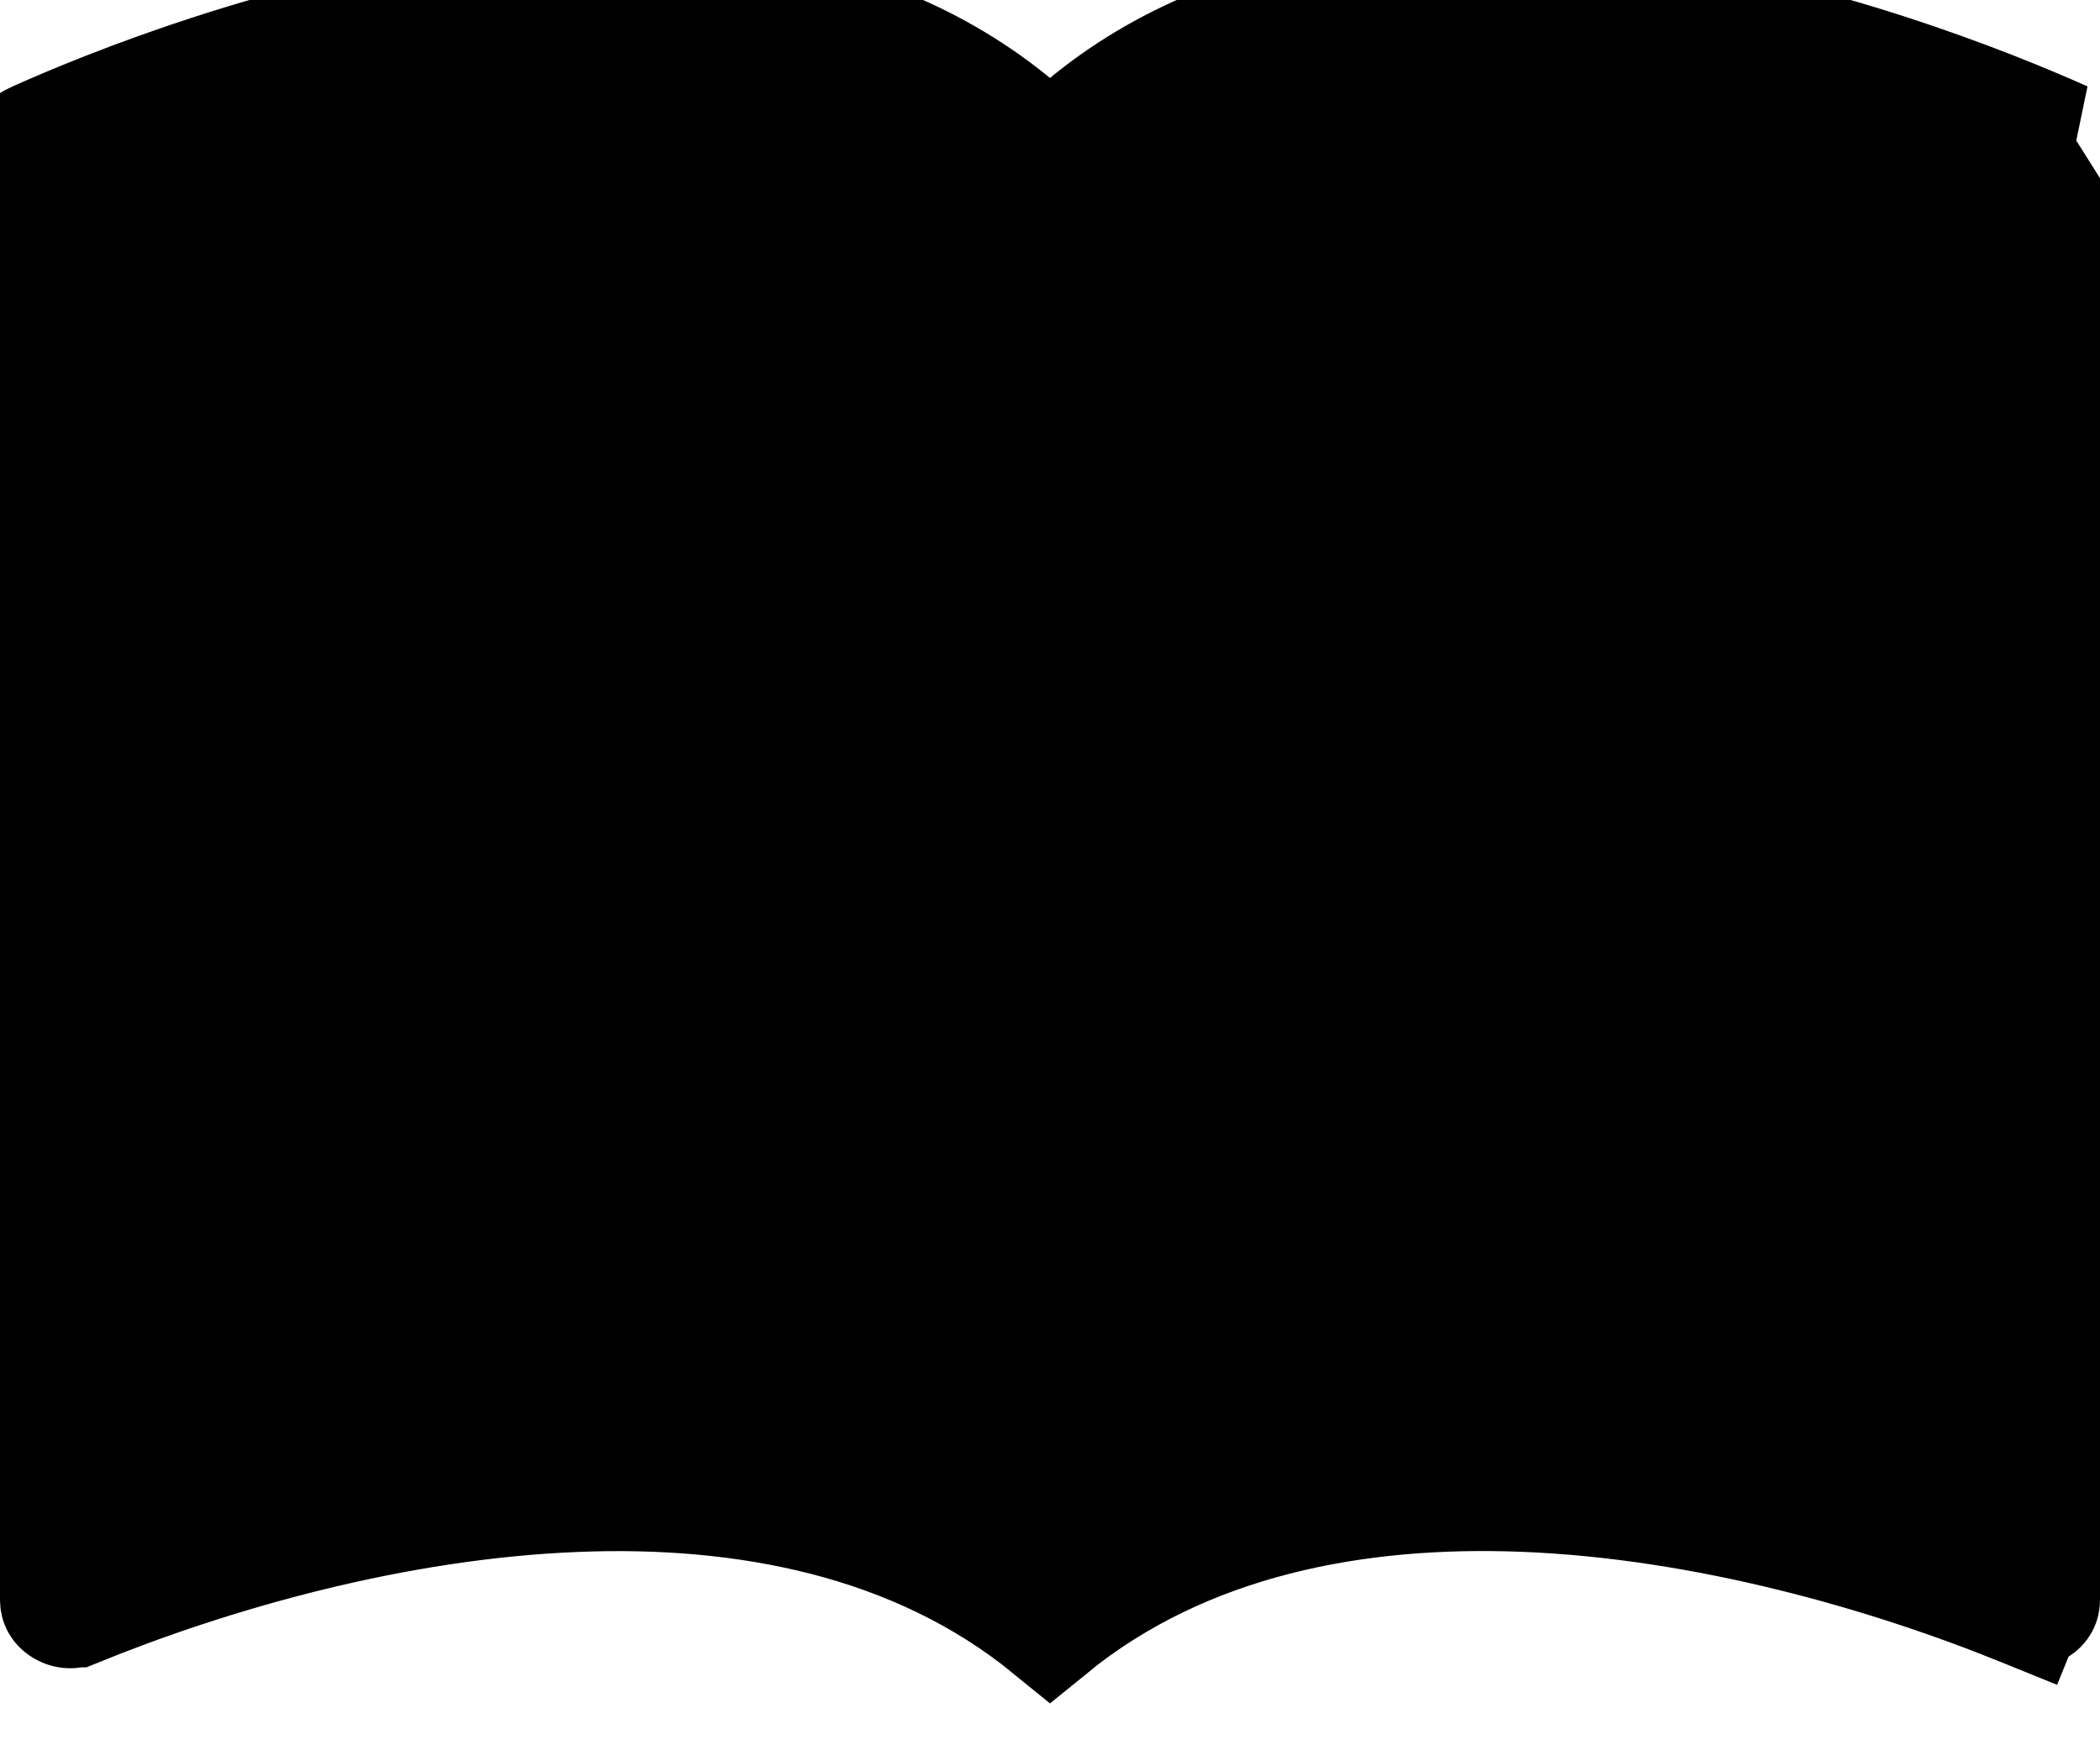 <svg width="18" height="15" viewBox="0 0 18 15" fill="none" xmlns="http://www.w3.org/2000/svg">
<path d="M0.312 1.197L0.516 1.654C1.131 1.379 2.604 0.786 4.223 0.576C5.856 0.365 7.514 0.557 8.646 1.695L9 2.052L9.355 1.695C10.486 0.555 12.144 0.363 13.777 0.575C15.395 0.785 16.866 1.378 17.483 1.653C17.488 1.655 17.492 1.659 17.495 1.664L17.918 1.397L17.495 1.664C17.499 1.669 17.5 1.675 17.5 1.681L17.5 1.681V1.689V13.714C17.5 13.735 17.492 13.757 17.461 13.777C17.429 13.797 17.39 13.801 17.357 13.787L17.169 14.251L17.357 13.788C16.198 13.316 14.624 12.859 13.051 12.799C11.632 12.745 10.152 13.014 9 13.953C7.848 13.014 6.368 12.745 4.949 12.8C3.376 12.86 1.802 13.316 0.643 13.789L0.642 13.789C0.609 13.803 0.572 13.799 0.539 13.778C0.509 13.759 0.5 13.736 0.5 13.715V1.691H0.5L0.5 1.681C0.5 1.675 0.502 1.669 0.505 1.664C0.508 1.659 0.513 1.655 0.518 1.653L0.312 1.197ZM0.312 1.197C0.217 1.24 0.137 1.31 0.082 1.398L17.689 1.197C16.428 0.634 11.638 -1.248 9.038 1.305L9 1.342L8.962 1.305C6.361 -1.246 1.572 0.634 0.312 1.197Z" fill="black" stroke="black"/>
</svg>
